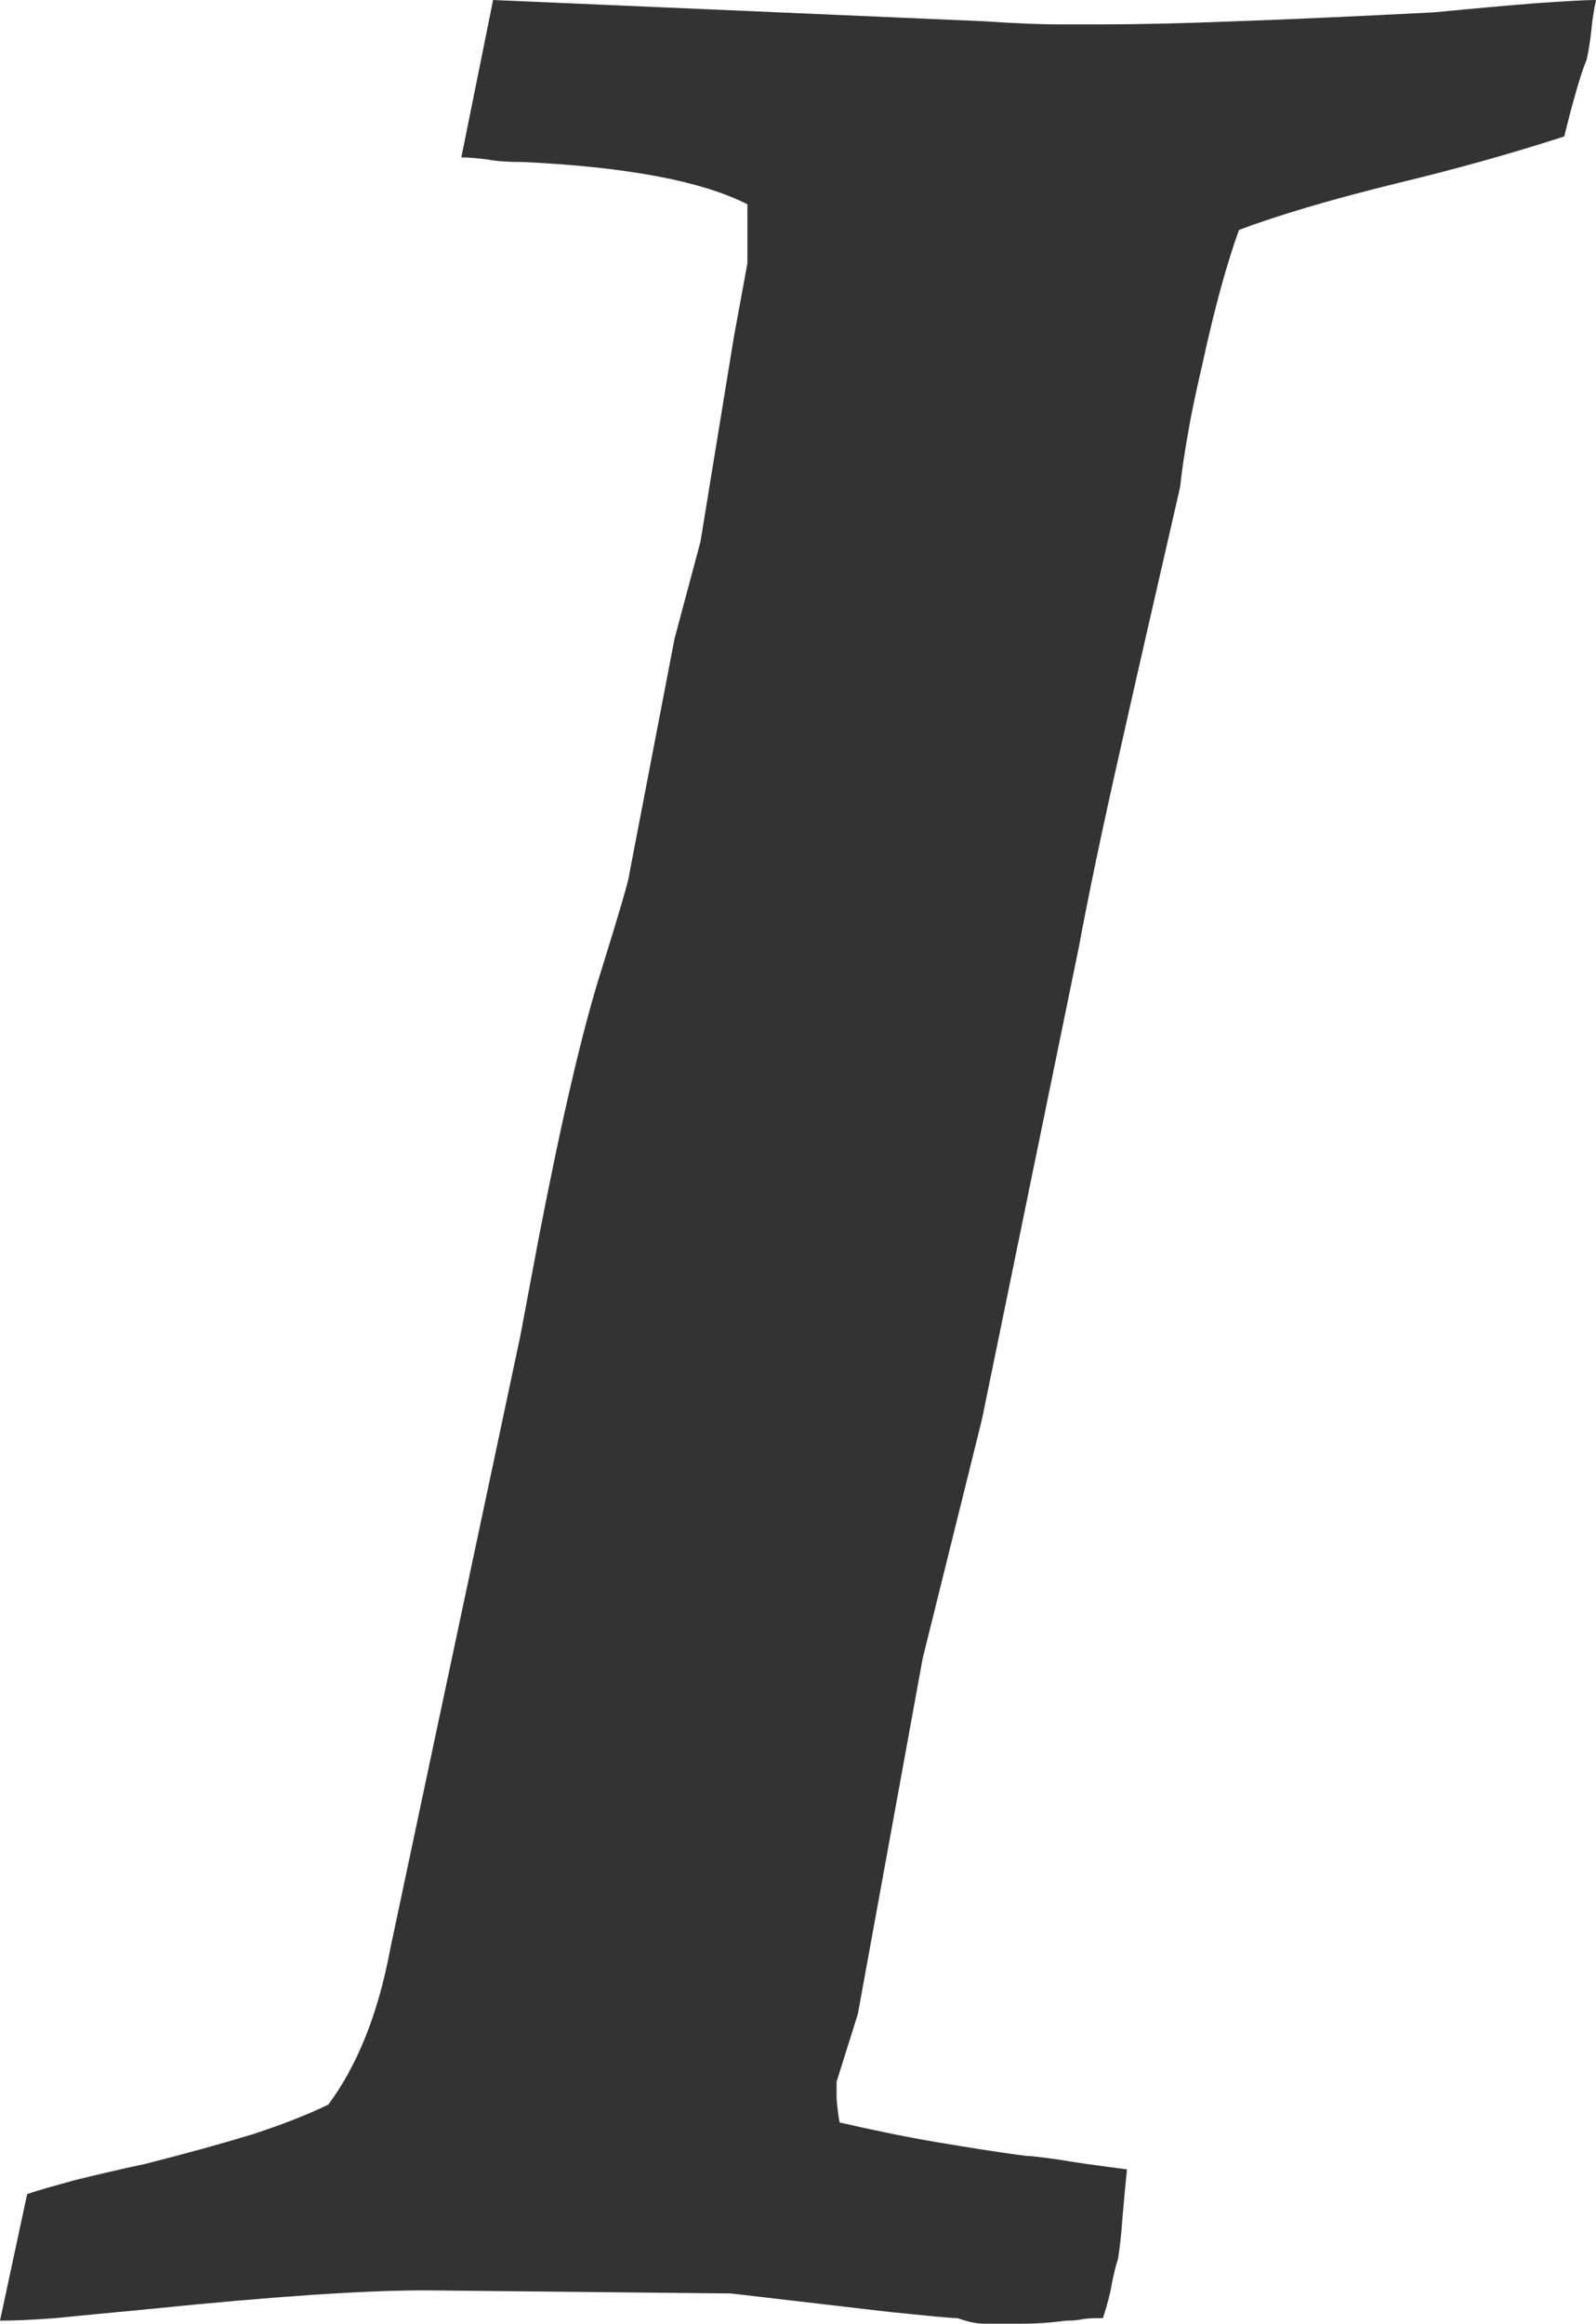 <svg xmlns="http://www.w3.org/2000/svg" width="50.508" height="73.531" viewBox="0 0 50.508 73.531" enable-background="new 0 0 50.508 73.531"><path d="M0 73.434l.859-4.004c.391-.137 .898-.273 1.533-.449 .645-.156 1.377-.332 2.207-.508 1.309-.332 2.441-.645 3.398-.938 .957-.312 1.748-.625 2.393-.938 .928-1.25 1.582-2.891 1.963-4.941l1.387-6.543 2.725-12.832 .576-3.066c.732-3.795 1.396-6.646 1.992-8.521 .586-1.885 .879-2.891 .879-3.018l1.436-7.471 .82-3.066 1.055-6.465 .43-2.344v-1.865c-1.436-.732-3.799-1.182-7.09-1.338-.449 0-.82-.02-1.123-.078-.303-.039-.586-.069-.84-.069l1.005-4.98 15.557 .674c.996 .068 1.787 .098 2.373 .098h1.27c1.113 0 2.539-.029 4.258-.098 1.729-.059 3.828-.156 6.318-.283 1.309-.127 2.402-.225 3.281-.293 .879-.059 1.494-.098 1.846-.098-.068 .322-.117 .635-.146 .938s-.078 .615-.146 .938c-.127 .312-.244 .674-.352 1.074-.117 .4-.234 .849-.361 1.367-1.562 .508-3.32 1.006-5.264 1.475-2.109 .518-3.789 1.016-5.029 1.484-.381 1.055-.771 2.461-1.152 4.219-.186 .801-.342 1.514-.449 2.148-.117 .645-.205 1.23-.264 1.777-.732 3.193-1.377 5.996-1.914 8.398-.547 2.412-.977 4.473-1.299 6.201l-3.057 14.898-1.875 7.559-2.051 11.25-.674 2.148v.508s.029 .469 .098 .781c1.113 .254 2.148 .469 3.086 .625s1.875 .312 2.803 .43c.127 0 .469 .039 1.025 .117 .557 .098 1.289 .195 2.178 .312-.059 .586-.107 1.094-.146 1.562-.029 .469-.078 .879-.137 1.27-.068 .195-.127 .449-.195 .781-.059 .352-.156 .703-.283 1.094-.254 0-.479 0-.674 .039-.186 .039-.352 .039-.479 .039-.576 .078-1.025 .098-1.367 .098h-1.24c-.244 0-.518-.059-.84-.176-.254 0-.977-.078-2.148-.195-1.182-.137-2.861-.332-5.029-.586l-9.668-.098c-1.953 0-4.844 .195-8.672 .586-1.24 .117-2.256 .215-3.037 .293-.783 .06-1.369 .08-1.75 .08z" fill="#333"/></svg>